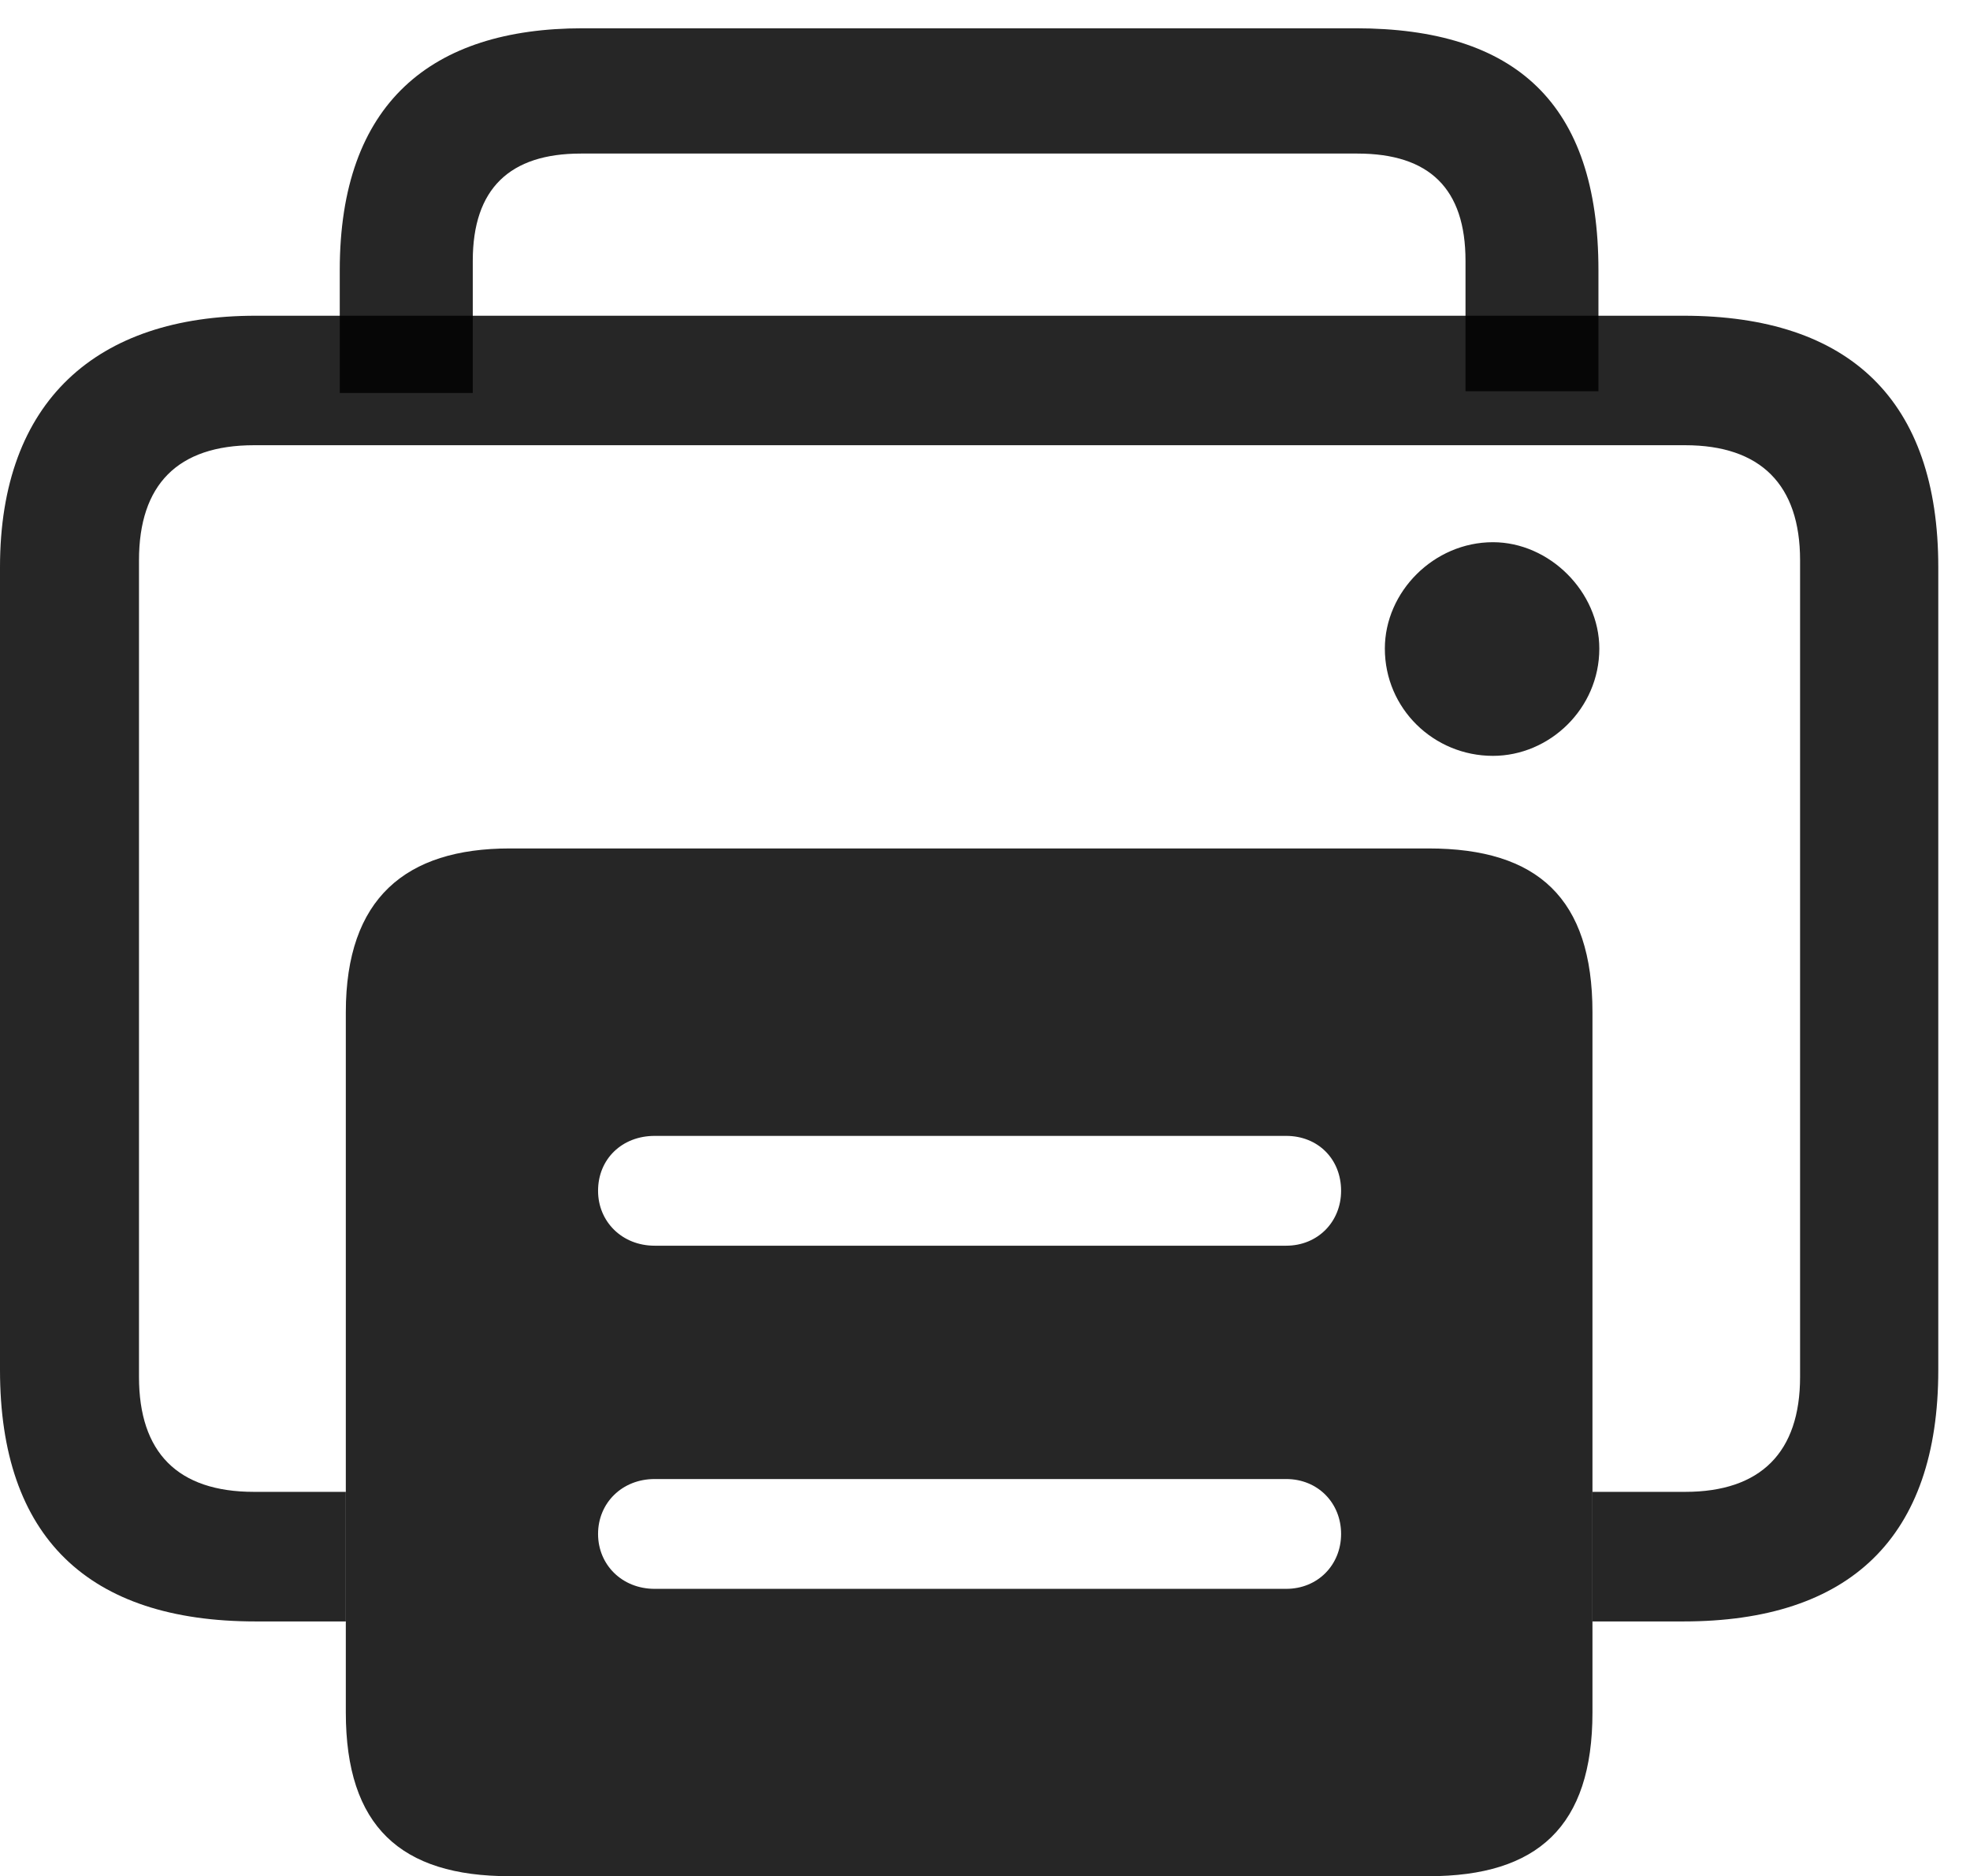 <?xml version="1.0" encoding="UTF-8"?>
<!--Generator: Apple Native CoreSVG 341-->
<!DOCTYPE svg
PUBLIC "-//W3C//DTD SVG 1.1//EN"
       "http://www.w3.org/Graphics/SVG/1.1/DTD/svg11.dtd">
<svg version="1.1" xmlns="http://www.w3.org/2000/svg" xmlns:xlink="http://www.w3.org/1999/xlink" viewBox="0 0 22.422 21.357">
 <g>
  <rect height="21.357" opacity="0" width="22.422" x="0" y="0"/>
  <path d="M18.193 3.076L18.193 4.453L16.68 4.453L16.68 2.969C16.68 2.148 16.27 1.748 15.449 1.748L6.611 1.748C5.801 1.748 5.381 2.148 5.381 2.969L5.381 4.473L3.867 4.473L3.867 3.076C3.867 1.172 4.912 0.322 6.631 0.322L15.43 0.322C17.246 0.322 18.193 1.172 18.193 3.076Z" fill="black" fill-opacity="0.85"/>
  <path d="M22.061 6.455L22.061 15.596C22.061 17.5 21.055 18.457 19.16 18.457L18.125 18.457L18.125 16.982L19.18 16.982C20.039 16.982 20.488 16.533 20.488 15.674L20.488 6.377C20.488 5.518 20.039 5.068 19.18 5.068L2.891 5.068C2.021 5.068 1.582 5.518 1.582 6.377L1.582 15.674C1.582 16.533 2.021 16.982 2.891 16.982L3.936 16.982L3.936 18.457L2.91 18.457C1.006 18.457 0 17.5 0 15.596L0 6.455C0 4.561 1.104 3.594 2.91 3.594L19.16 3.594C21.055 3.594 22.061 4.561 22.061 6.455ZM18.203 7.383C18.203 8.066 17.637 8.604 16.992 8.604C16.318 8.604 15.762 8.066 15.762 7.383C15.762 6.738 16.318 6.172 16.992 6.172C17.637 6.172 18.203 6.738 18.203 7.383Z" fill="black" fill-opacity="0.85"/>
  <path d="M5.801 21.357L16.26 21.357C17.5 21.357 18.125 20.791 18.125 19.492L18.125 11.523C18.125 10.225 17.5 9.658 16.26 9.658L5.801 9.658C4.619 9.658 3.936 10.225 3.936 11.523L3.936 19.492C3.936 20.791 4.561 21.357 5.801 21.357ZM7.451 14.18C7.08 14.18 6.807 13.906 6.807 13.555C6.807 13.193 7.08 12.93 7.451 12.93L14.639 12.93C15 12.93 15.264 13.193 15.264 13.555C15.264 13.906 15 14.18 14.639 14.18ZM7.451 18.086C7.08 18.086 6.807 17.812 6.807 17.461C6.807 17.109 7.08 16.836 7.451 16.836L14.639 16.836C15 16.836 15.264 17.109 15.264 17.461C15.264 17.812 15 18.086 14.639 18.086Z" fill="black" fill-opacity="0.85"/>
 </g>
</svg>
